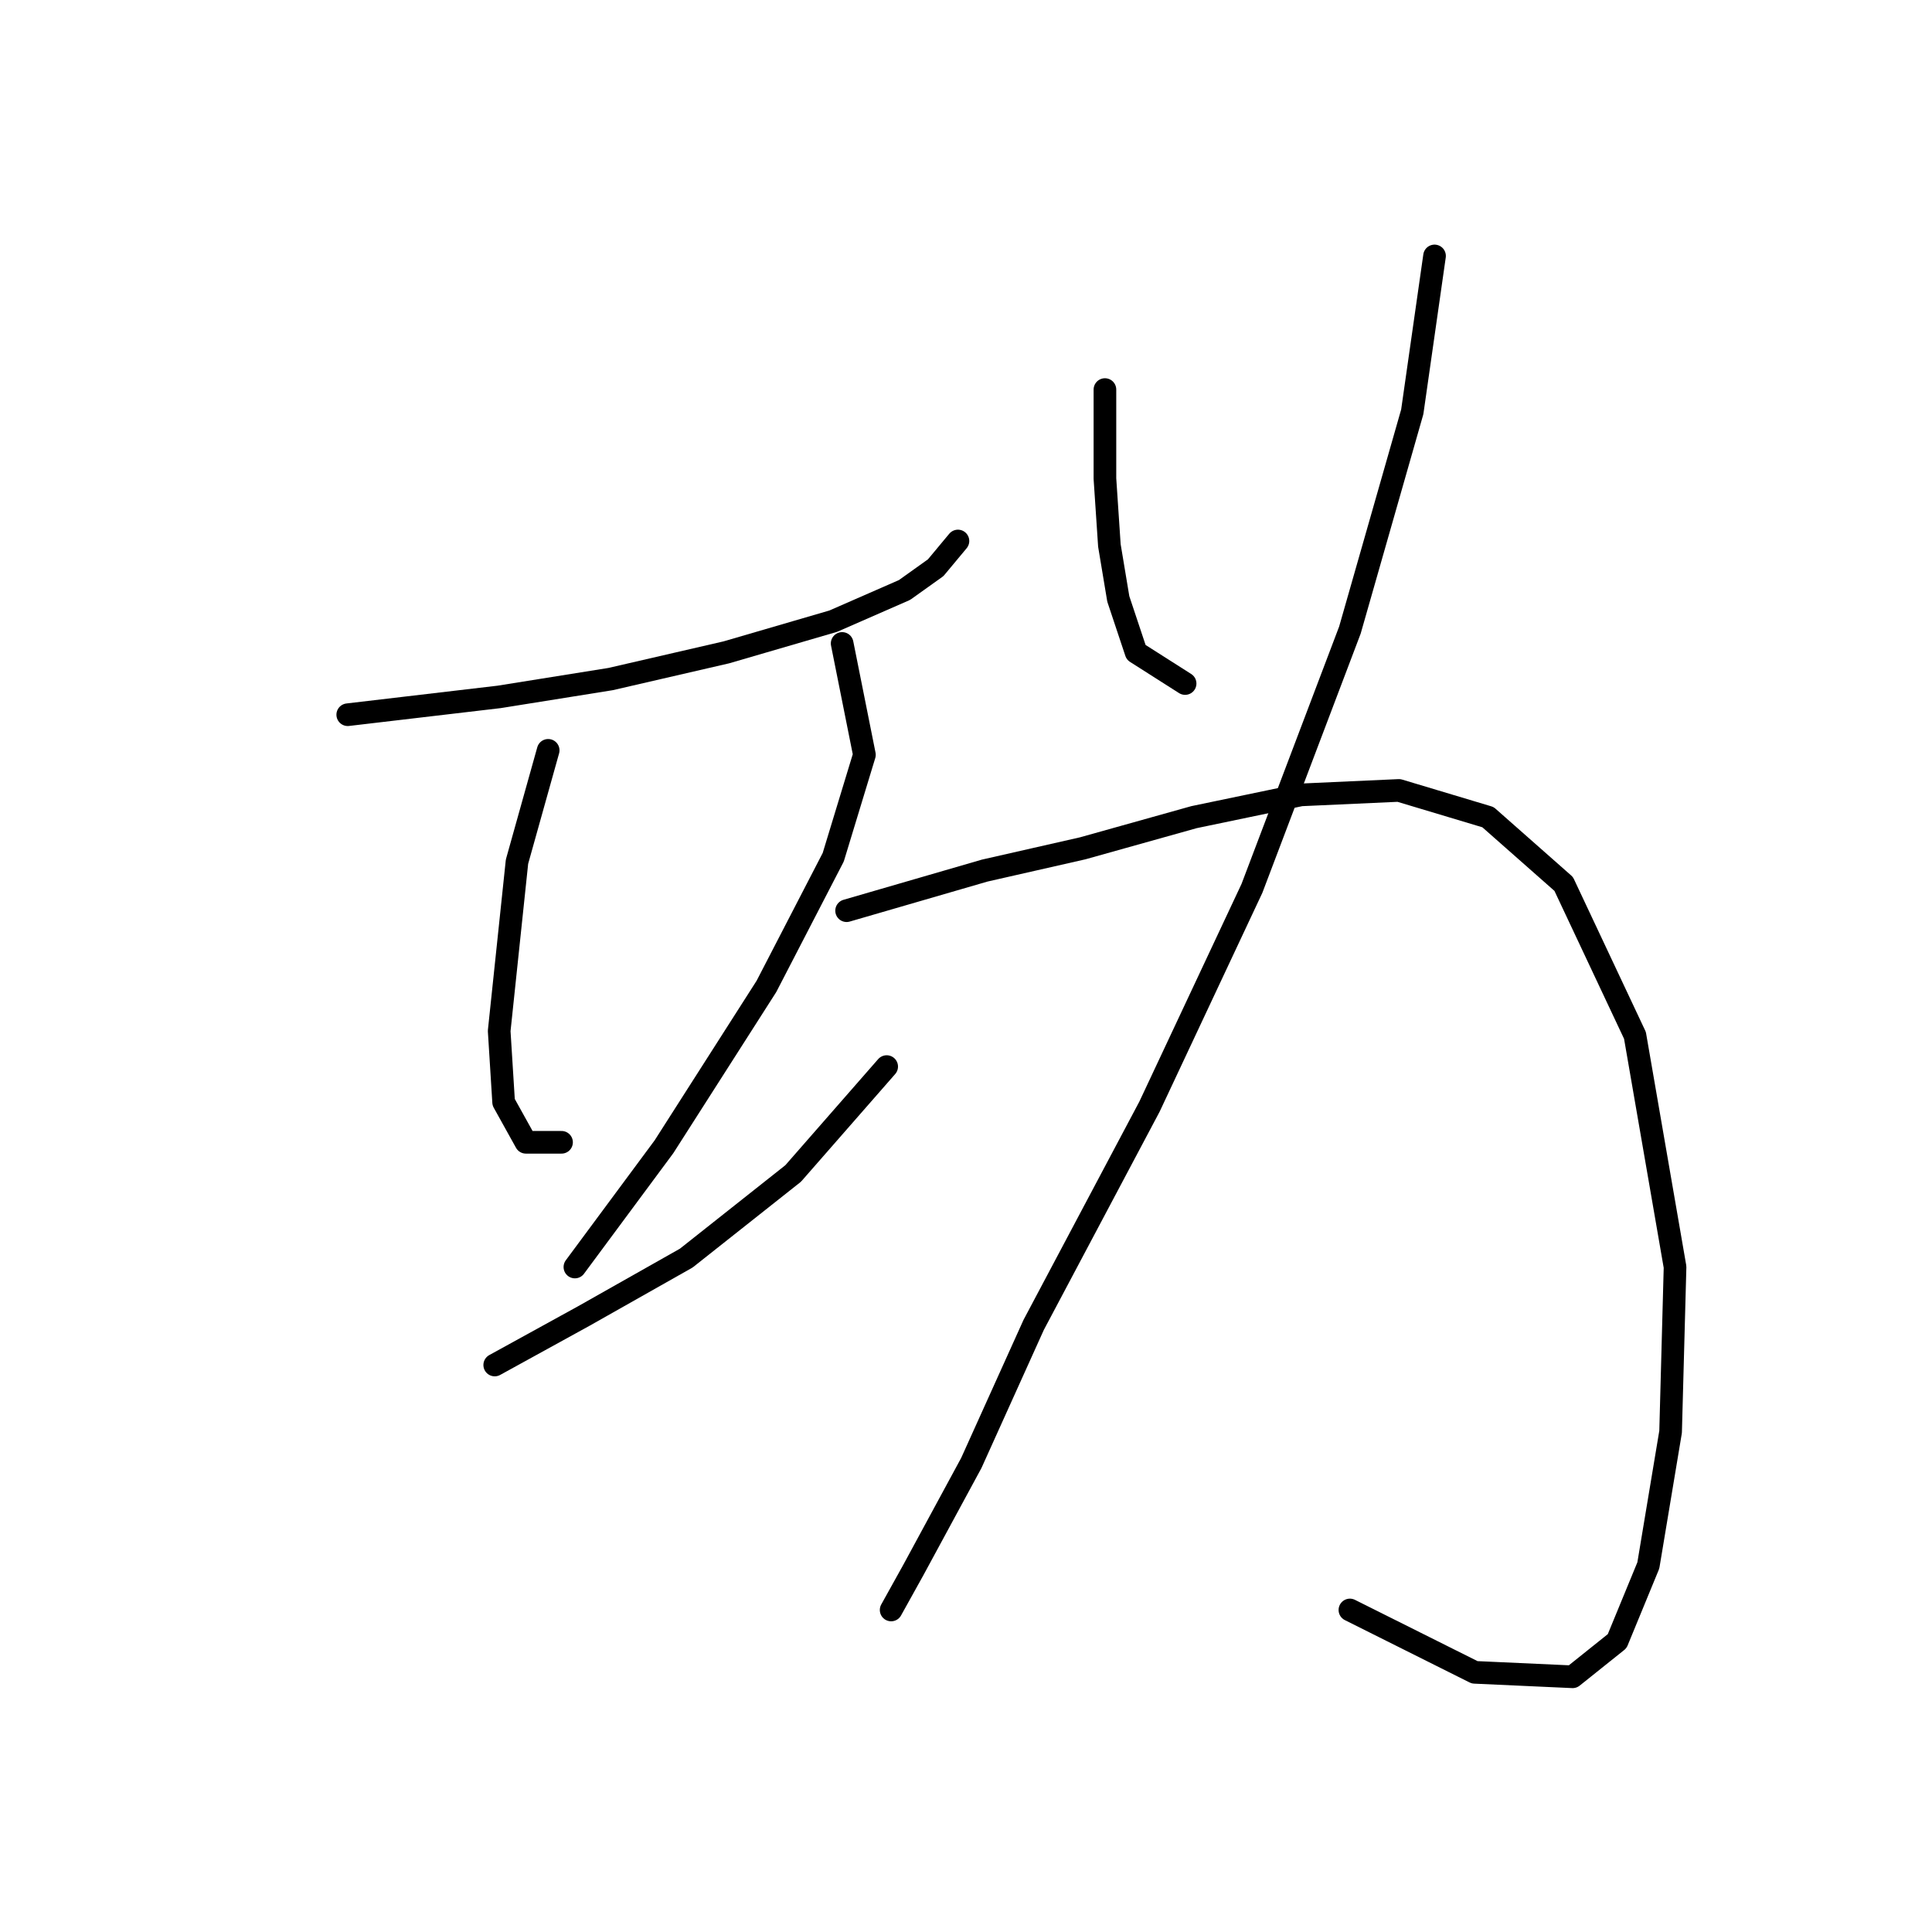 <?xml version="1.0" standalone="no"?>
    <svg width="256" height="256" xmlns="http://www.w3.org/2000/svg" version="1.1">
    <polyline stroke="black" stroke-width="3" stroke-linecap="round" fill="transparent" stroke-linejoin="round" points="46.078 94.703 66.144 92.342 80.899 89.981 96.244 86.44 110.408 82.309 119.851 78.177 123.982 75.227 126.933 71.685 126.933 71.685 " />
        <polyline stroke="black" stroke-width="3" stroke-linecap="round" fill="transparent" stroke-linejoin="round" points="72.636 99.424 68.505 114.179 67.325 125.392 66.144 136.606 66.734 146.049 69.685 151.36 74.407 151.36 74.407 151.36 " />
        <polyline stroke="black" stroke-width="3" stroke-linecap="round" fill="transparent" stroke-linejoin="round" points="111.589 85.26 114.539 100.014 110.408 113.589 101.555 130.704 87.981 151.951 76.177 167.886 76.177 167.886 " />
        <polyline stroke="black" stroke-width="3" stroke-linecap="round" fill="transparent" stroke-linejoin="round" points="65.554 180.87 77.358 174.378 90.932 166.705 105.096 155.492 117.49 141.327 117.49 141.327 " />
        <polyline stroke="black" stroke-width="3" stroke-linecap="round" fill="transparent" stroke-linejoin="round" points="146.409 51.619 146.409 63.423 147 72.276 148.18 79.358 150.541 86.44 157.033 90.571 157.033 90.571 " />
        <polyline stroke="black" stroke-width="3" stroke-linecap="round" fill="transparent" stroke-linejoin="round" points="190.083 33.914 187.132 54.57 178.87 83.489 165.886 117.72 152.311 146.639 136.966 175.558 128.704 193.854 121.031 208.018 118.081 213.33 118.081 213.33 " />
        <polyline stroke="black" stroke-width="3" stroke-linecap="round" fill="transparent" stroke-linejoin="round" points="112.179 120.671 130.474 115.359 143.459 112.408 158.213 108.277 172.378 105.326 185.362 104.736 197.165 108.277 207.198 117.13 216.641 137.196 221.953 167.886 221.363 189.722 218.412 207.428 214.281 217.461 208.379 222.183 195.395 221.592 178.87 213.33 178.87 213.33 " />
        </svg>